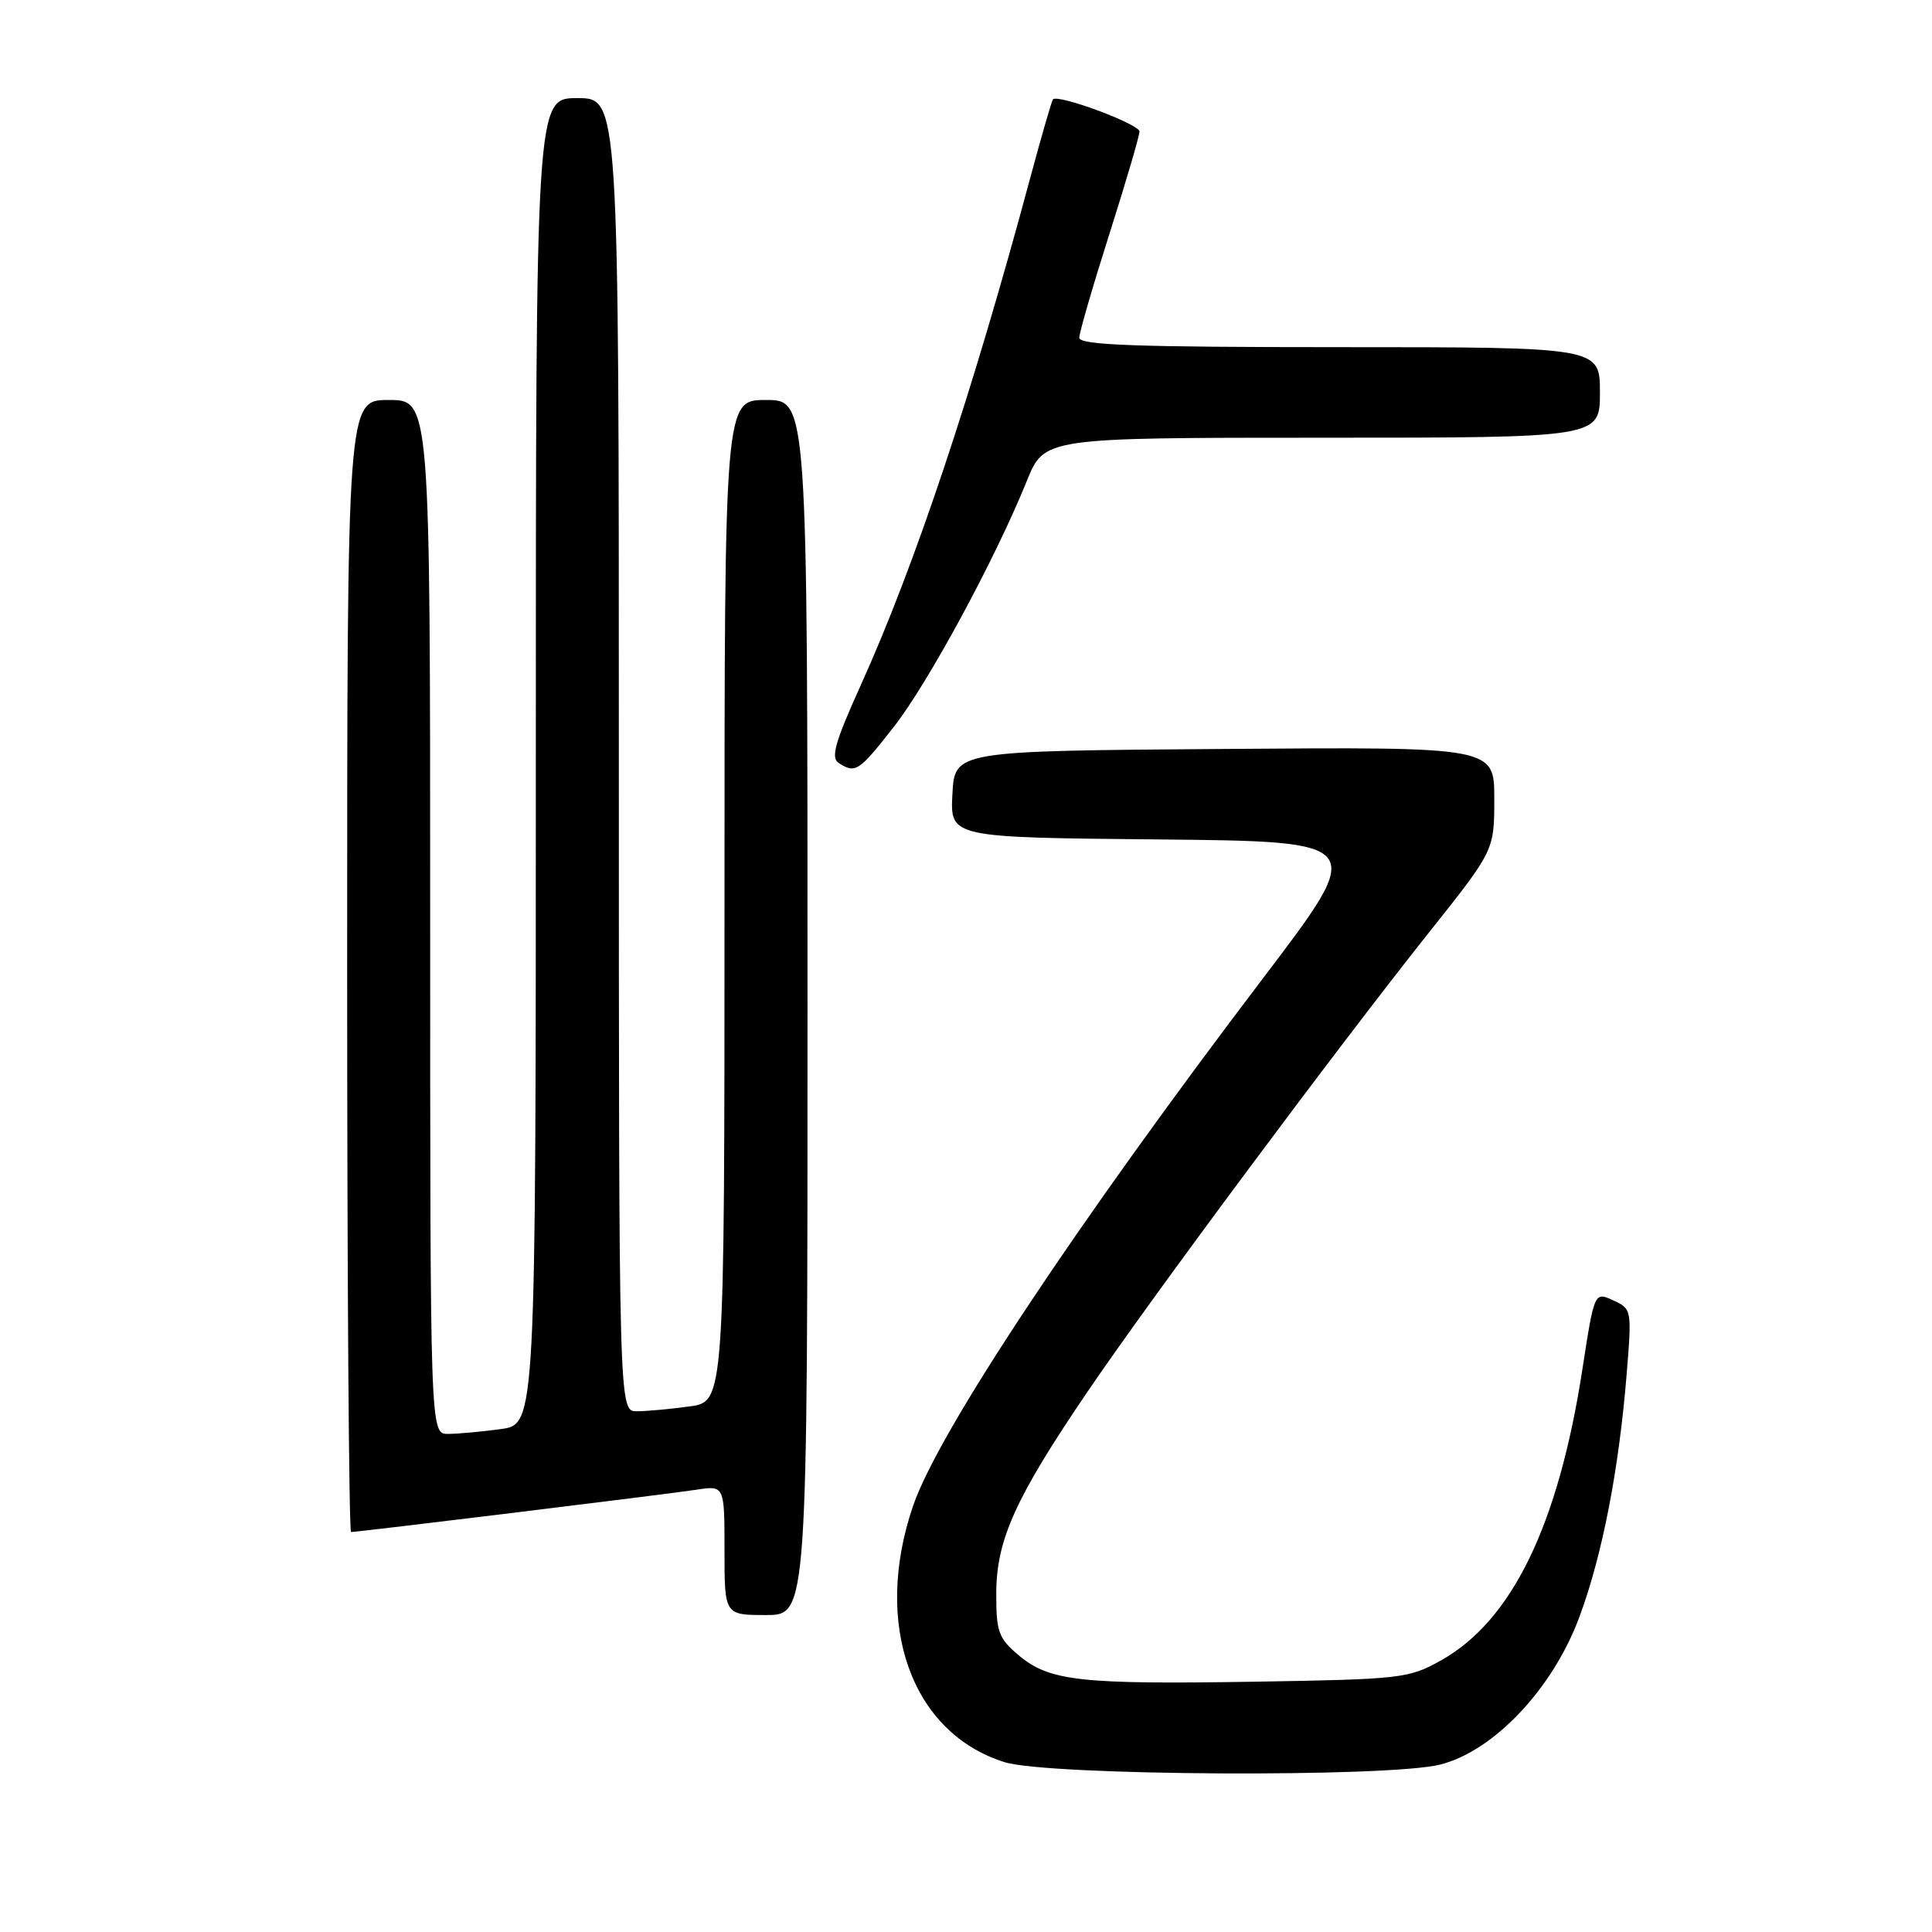 <?xml version="1.0" encoding="UTF-8" standalone="no"?>
<!DOCTYPE svg PUBLIC "-//W3C//DTD SVG 1.1//EN" "http://www.w3.org/Graphics/SVG/1.1/DTD/svg11.dtd" >
<svg xmlns="http://www.w3.org/2000/svg" xmlns:xlink="http://www.w3.org/1999/xlink" version="1.1" viewBox="0 0 256 256">
 <g >
 <path fill="currentColor"
d=" M 190.81 233.82 C 197.96 232.03 205.80 223.71 209.31 214.17 C 212.34 205.96 214.52 194.70 215.55 181.97 C 216.23 173.55 216.21 173.41 213.75 172.30 C 211.26 171.16 211.26 171.16 209.66 181.54 C 206.47 202.13 200.34 214.74 190.96 220.00 C 186.69 222.40 185.67 222.51 166.51 222.83 C 143.15 223.21 139.06 222.76 135.00 219.35 C 132.31 217.09 132.00 216.23 132.01 211.16 C 132.02 204.03 134.54 198.46 144.21 184.25 C 152.78 171.65 176.98 139.12 189.32 123.59 C 198.00 112.69 198.00 112.69 198.00 105.83 C 198.00 98.97 198.00 98.97 162.25 99.24 C 126.50 99.50 126.50 99.50 126.20 105.23 C 125.90 110.97 125.90 110.97 153.51 111.23 C 181.12 111.50 181.12 111.50 167.45 129.50 C 142.68 162.10 124.38 189.69 121.01 199.47 C 115.60 215.19 120.74 229.64 133.13 233.50 C 138.88 235.30 183.93 235.55 190.81 233.82 Z  M 107.00 133.50 C 107.00 53.00 107.00 53.00 101.50 53.00 C 96.00 53.00 96.00 53.00 96.00 119.36 C 96.00 185.73 96.00 185.73 91.36 186.36 C 88.81 186.71 85.66 187.00 84.36 187.00 C 82.00 187.00 82.00 187.00 82.00 100.00 C 82.00 13.00 82.00 13.00 76.50 13.00 C 71.00 13.00 71.00 13.00 71.00 100.86 C 71.00 188.73 71.00 188.73 66.36 189.36 C 63.81 189.71 60.66 190.00 59.36 190.00 C 57.00 190.00 57.00 190.00 57.00 121.50 C 57.00 53.00 57.00 53.00 51.50 53.00 C 46.00 53.00 46.00 53.00 46.00 128.00 C 46.00 169.25 46.23 203.00 46.52 203.00 C 47.48 203.00 88.47 197.98 92.25 197.40 C 96.00 196.82 96.00 196.82 96.00 205.41 C 96.00 214.00 96.00 214.00 101.50 214.00 C 107.00 214.00 107.00 214.00 107.00 133.50 Z  M 118.42 96.33 C 122.98 90.52 131.90 74.03 136.05 63.75 C 138.37 58.00 138.37 58.00 175.18 58.00 C 212.00 58.00 212.00 58.00 212.00 52.00 C 212.00 46.00 212.00 46.00 177.50 46.00 C 150.56 46.00 143.00 45.73 143.01 44.75 C 143.02 44.06 144.81 37.88 147.00 31.00 C 149.19 24.12 150.98 18.02 150.99 17.43 C 151.00 16.45 140.20 12.43 139.52 13.17 C 139.36 13.35 138.01 18.00 136.53 23.50 C 128.80 52.26 121.21 74.99 114.02 90.87 C 110.63 98.37 110.05 100.42 111.14 101.11 C 113.36 102.52 113.78 102.25 118.42 96.33 Z "/>
</g>
</svg>